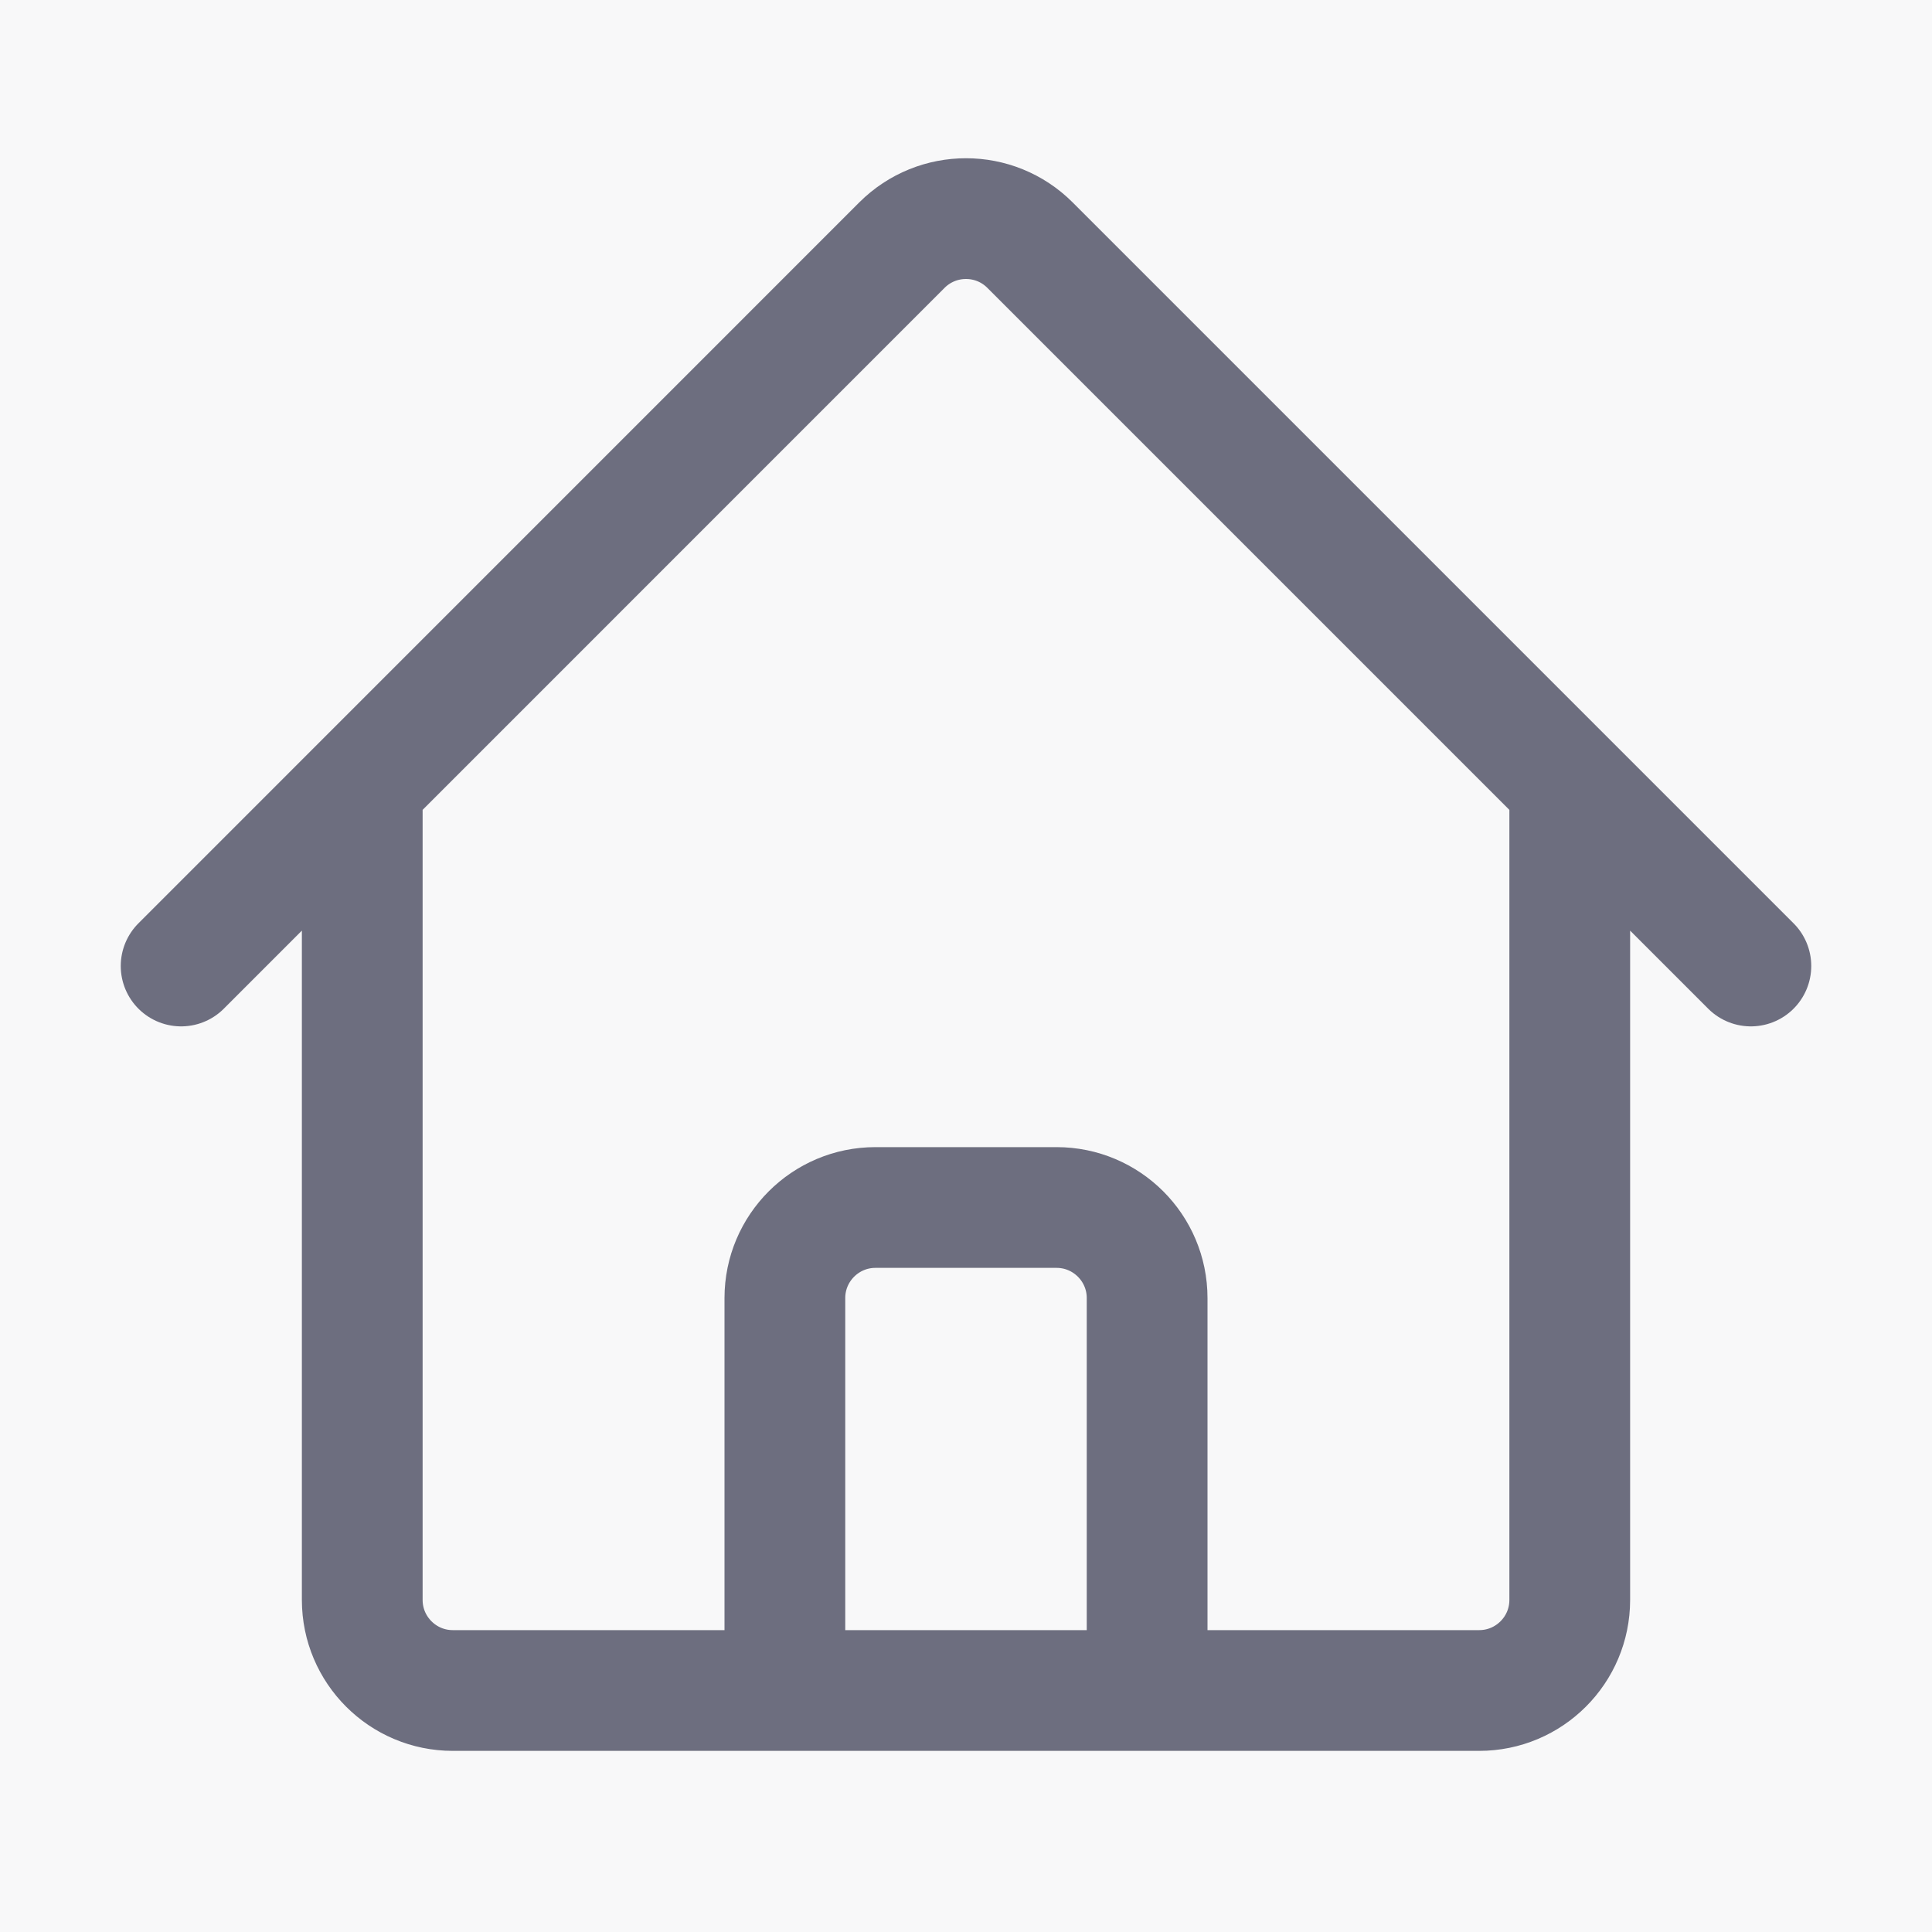 <svg width="24" height="24" viewBox="0 0 24 24" fill="none" xmlns="http://www.w3.org/2000/svg">
<rect width="24" height="24" fill="#1E1E1E"/>
<g id="Landing Page Design">
<rect width="1440" height="4584" transform="translate(-891 -66)" fill="white"/>
<g id="Group 4">
<g id="Group 2">
<g id="Group 1">
<g id="Frame 2">
<rect x="-16" y="-16" width="56" height="56" rx="28" fill="#12132D" fill-opacity="0.03"/>
<rect x="-15.5" y="-15.5" width="55" height="55" rx="27.5" stroke="#030712" stroke-opacity="0.1"/>
<g id="Frame">
<path id="Vector" d="M2.25 12L11.204 3.045C11.644 2.606 12.356 2.606 12.795 3.045L21.75 12M4.5 9.75V19.875C4.5 20.496 5.004 21 5.625 21H9.75V16.125C9.75 15.504 10.254 15 10.875 15H13.125C13.746 15 14.25 15.504 14.25 16.125V21H18.375C18.996 21 19.5 20.496 19.5 19.875V9.75M8.25 21H16.5" stroke="#12132D" stroke-opacity="0.6" stroke-width="1.5" stroke-linecap="round" stroke-linejoin="round"/>
</g>
</g>
</g>
</g>
</g>
</g>
</svg>
